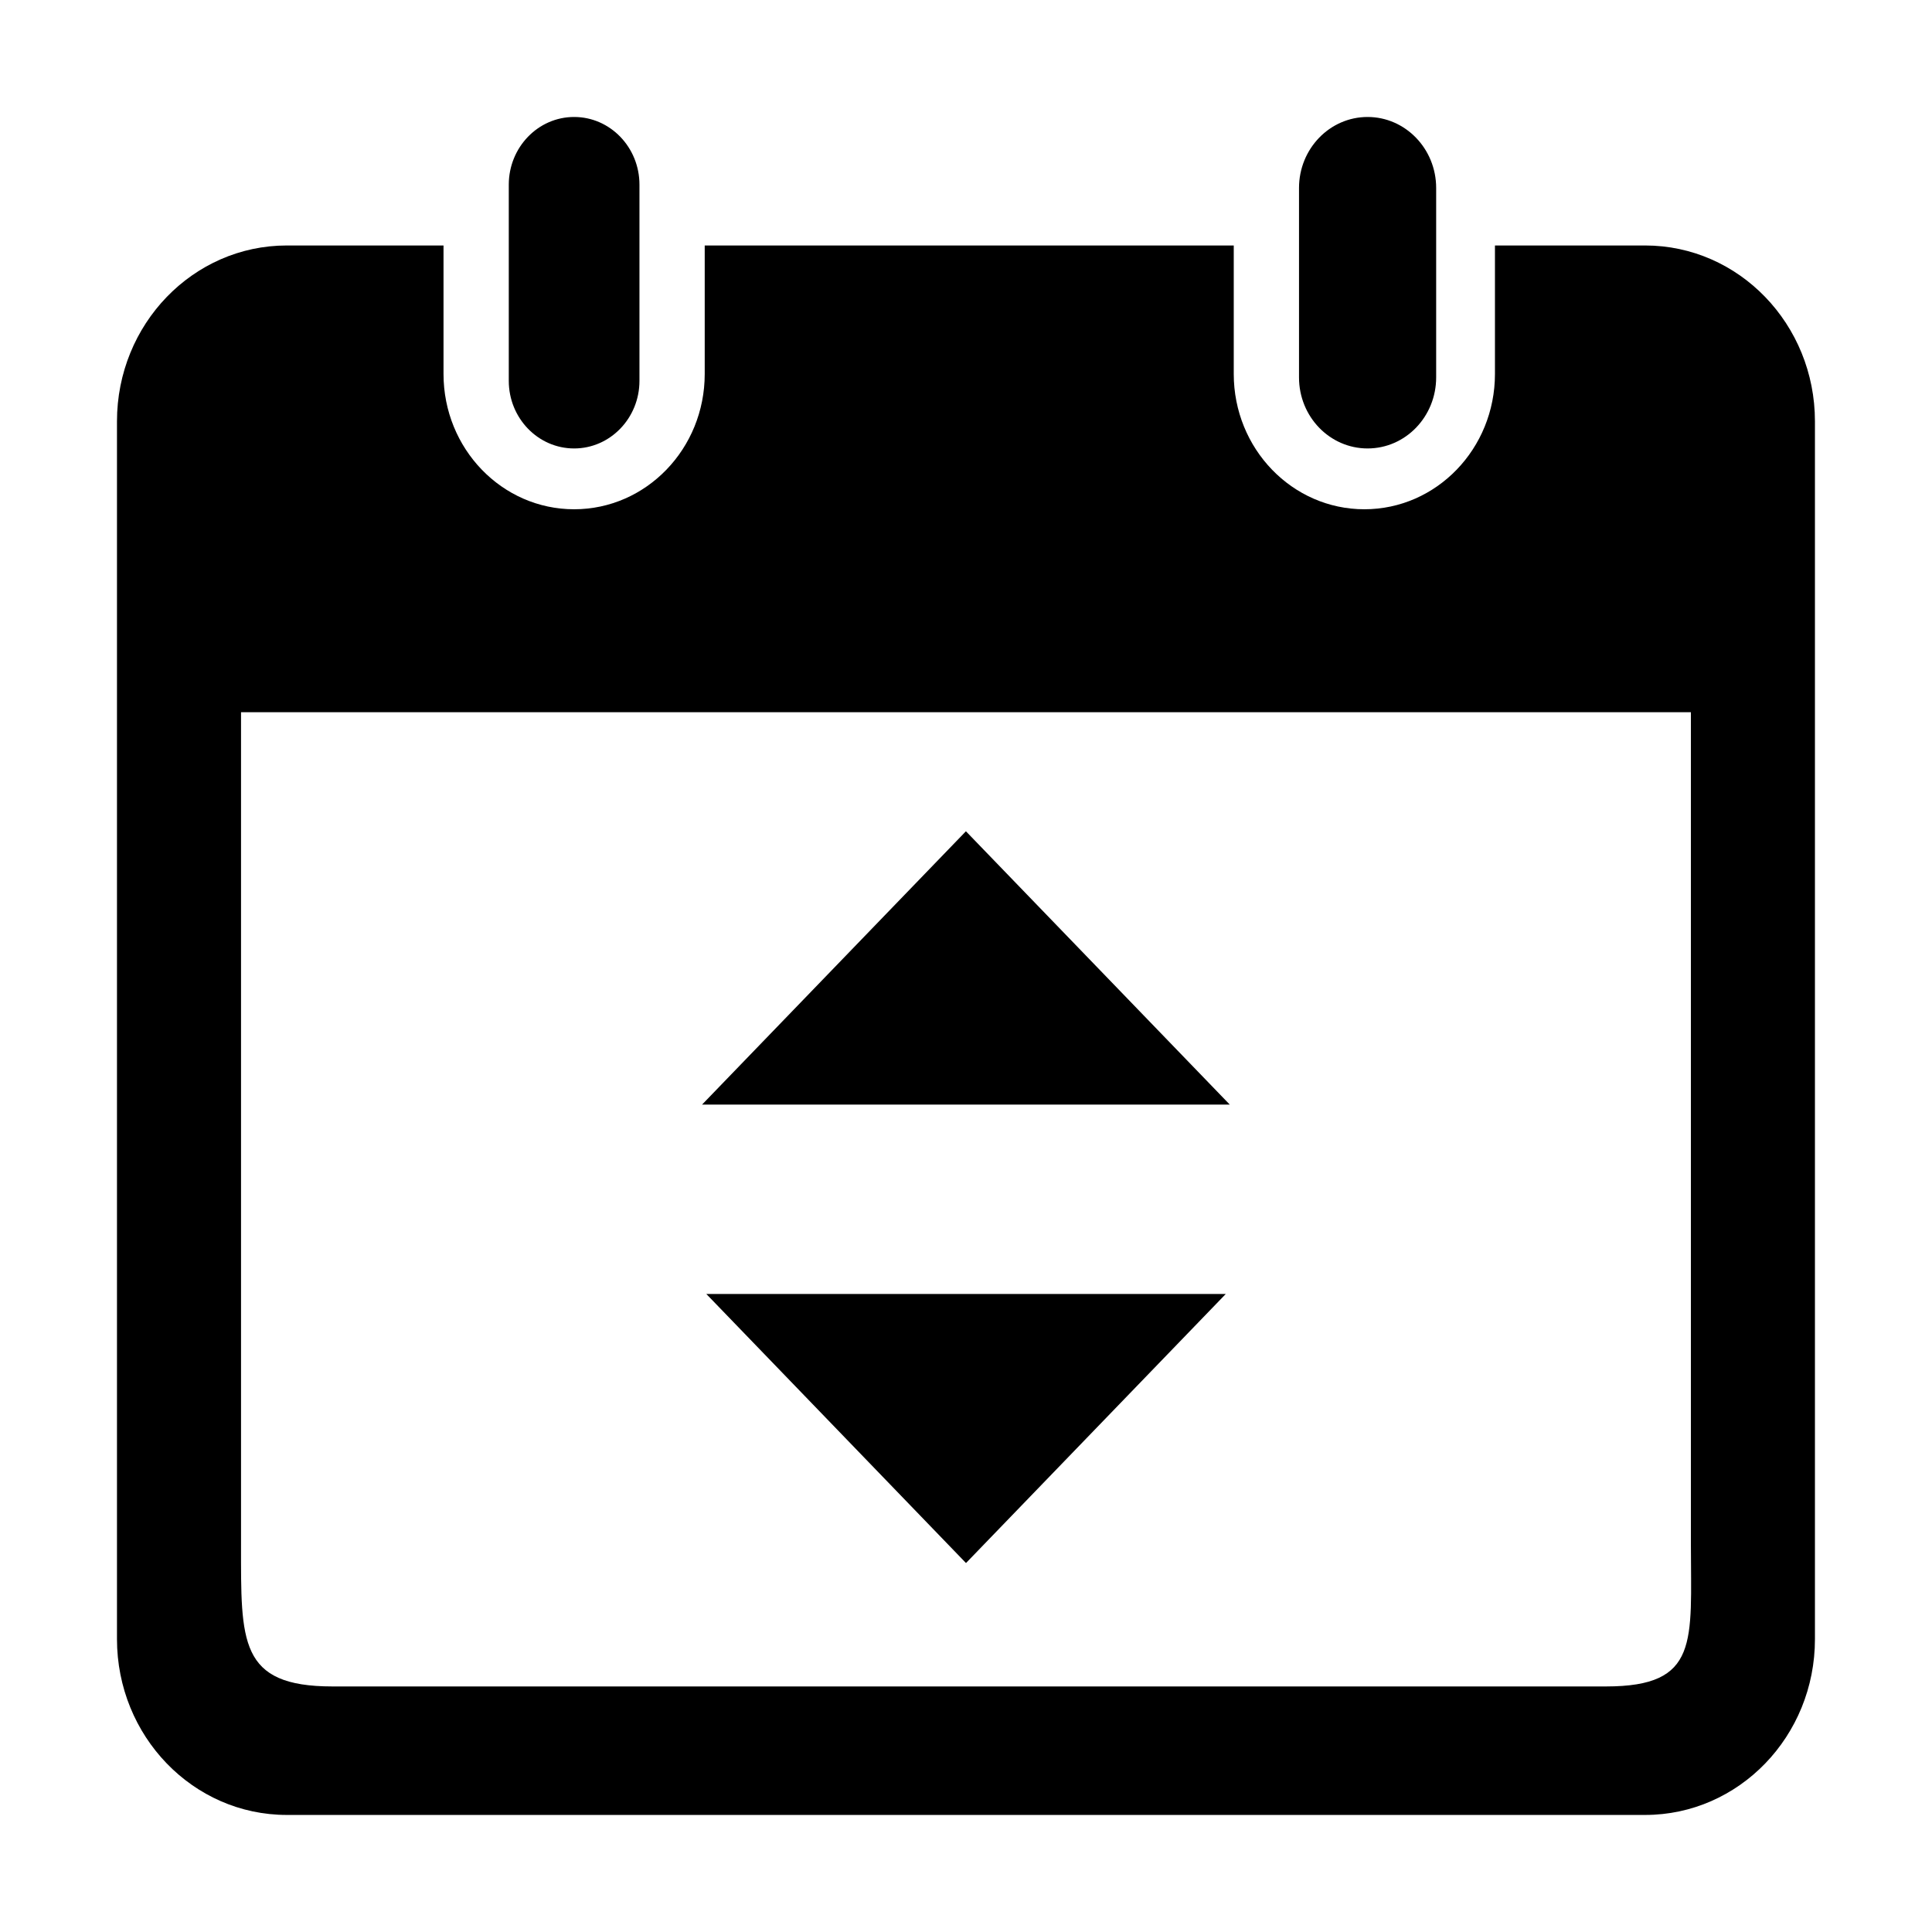<?xml version="1.0" standalone="no"?><!DOCTYPE svg PUBLIC "-//W3C//DTD SVG 1.1//EN" "http://www.w3.org/Graphics/SVG/1.1/DTD/svg11.dtd"><svg t="1501758773194" class="icon" style="" viewBox="0 0 1024 1024" version="1.1" xmlns="http://www.w3.org/2000/svg" p-id="8768" xmlns:xlink="http://www.w3.org/1999/xlink" width="200" height="200"><defs><style type="text/css"></style></defs><path d="M871.948 961.957h-719.94c-49.718 0-90.008-41.747-90.008-93.223v-645.405c0-51.476 40.29-93.223 90.008-93.223h83.065v68.107c0 39.604 30.988 71.707 69.221 71.707s69.221-32.103 69.221-71.707v-68.107h280.399v68.107c0 39.604 30.988 71.707 69.221 71.707s69.221-32.103 69.221-71.707v-68.107h79.593c49.718 0 90.008 41.747 90.008 93.223v645.405c0.043 51.476-40.29 93.223-90.008 93.223zM896.208 818.543v-441.042h-768.458v441.042c0 51.476-1.243 75.308 48.476 75.308h674.978c49.718 0 45.005-23.83 45.005-75.308zM372.101 585.464l139.856-144.871 139.856 144.871h-279.712zM512 828.444l-137.627-142.599h275.298l-137.67 142.599zM724.849 237.688c-20.060 0-36.346-16.844-36.346-37.632v-100.424c0-20.788 16.287-37.632 36.346-37.632s36.346 16.887 36.346 37.632v100.381c0 20.831-16.245 37.675-36.346 37.675zM304.294 237.688c-19.117 0-34.631-16.072-34.631-35.832v-104.024c0.043-19.759 15.516-35.832 34.631-35.832s34.631 16.072 34.631 35.875v103.982c0 19.759-15.516 35.832-34.631 35.832z" p-id="8769"></path></svg>